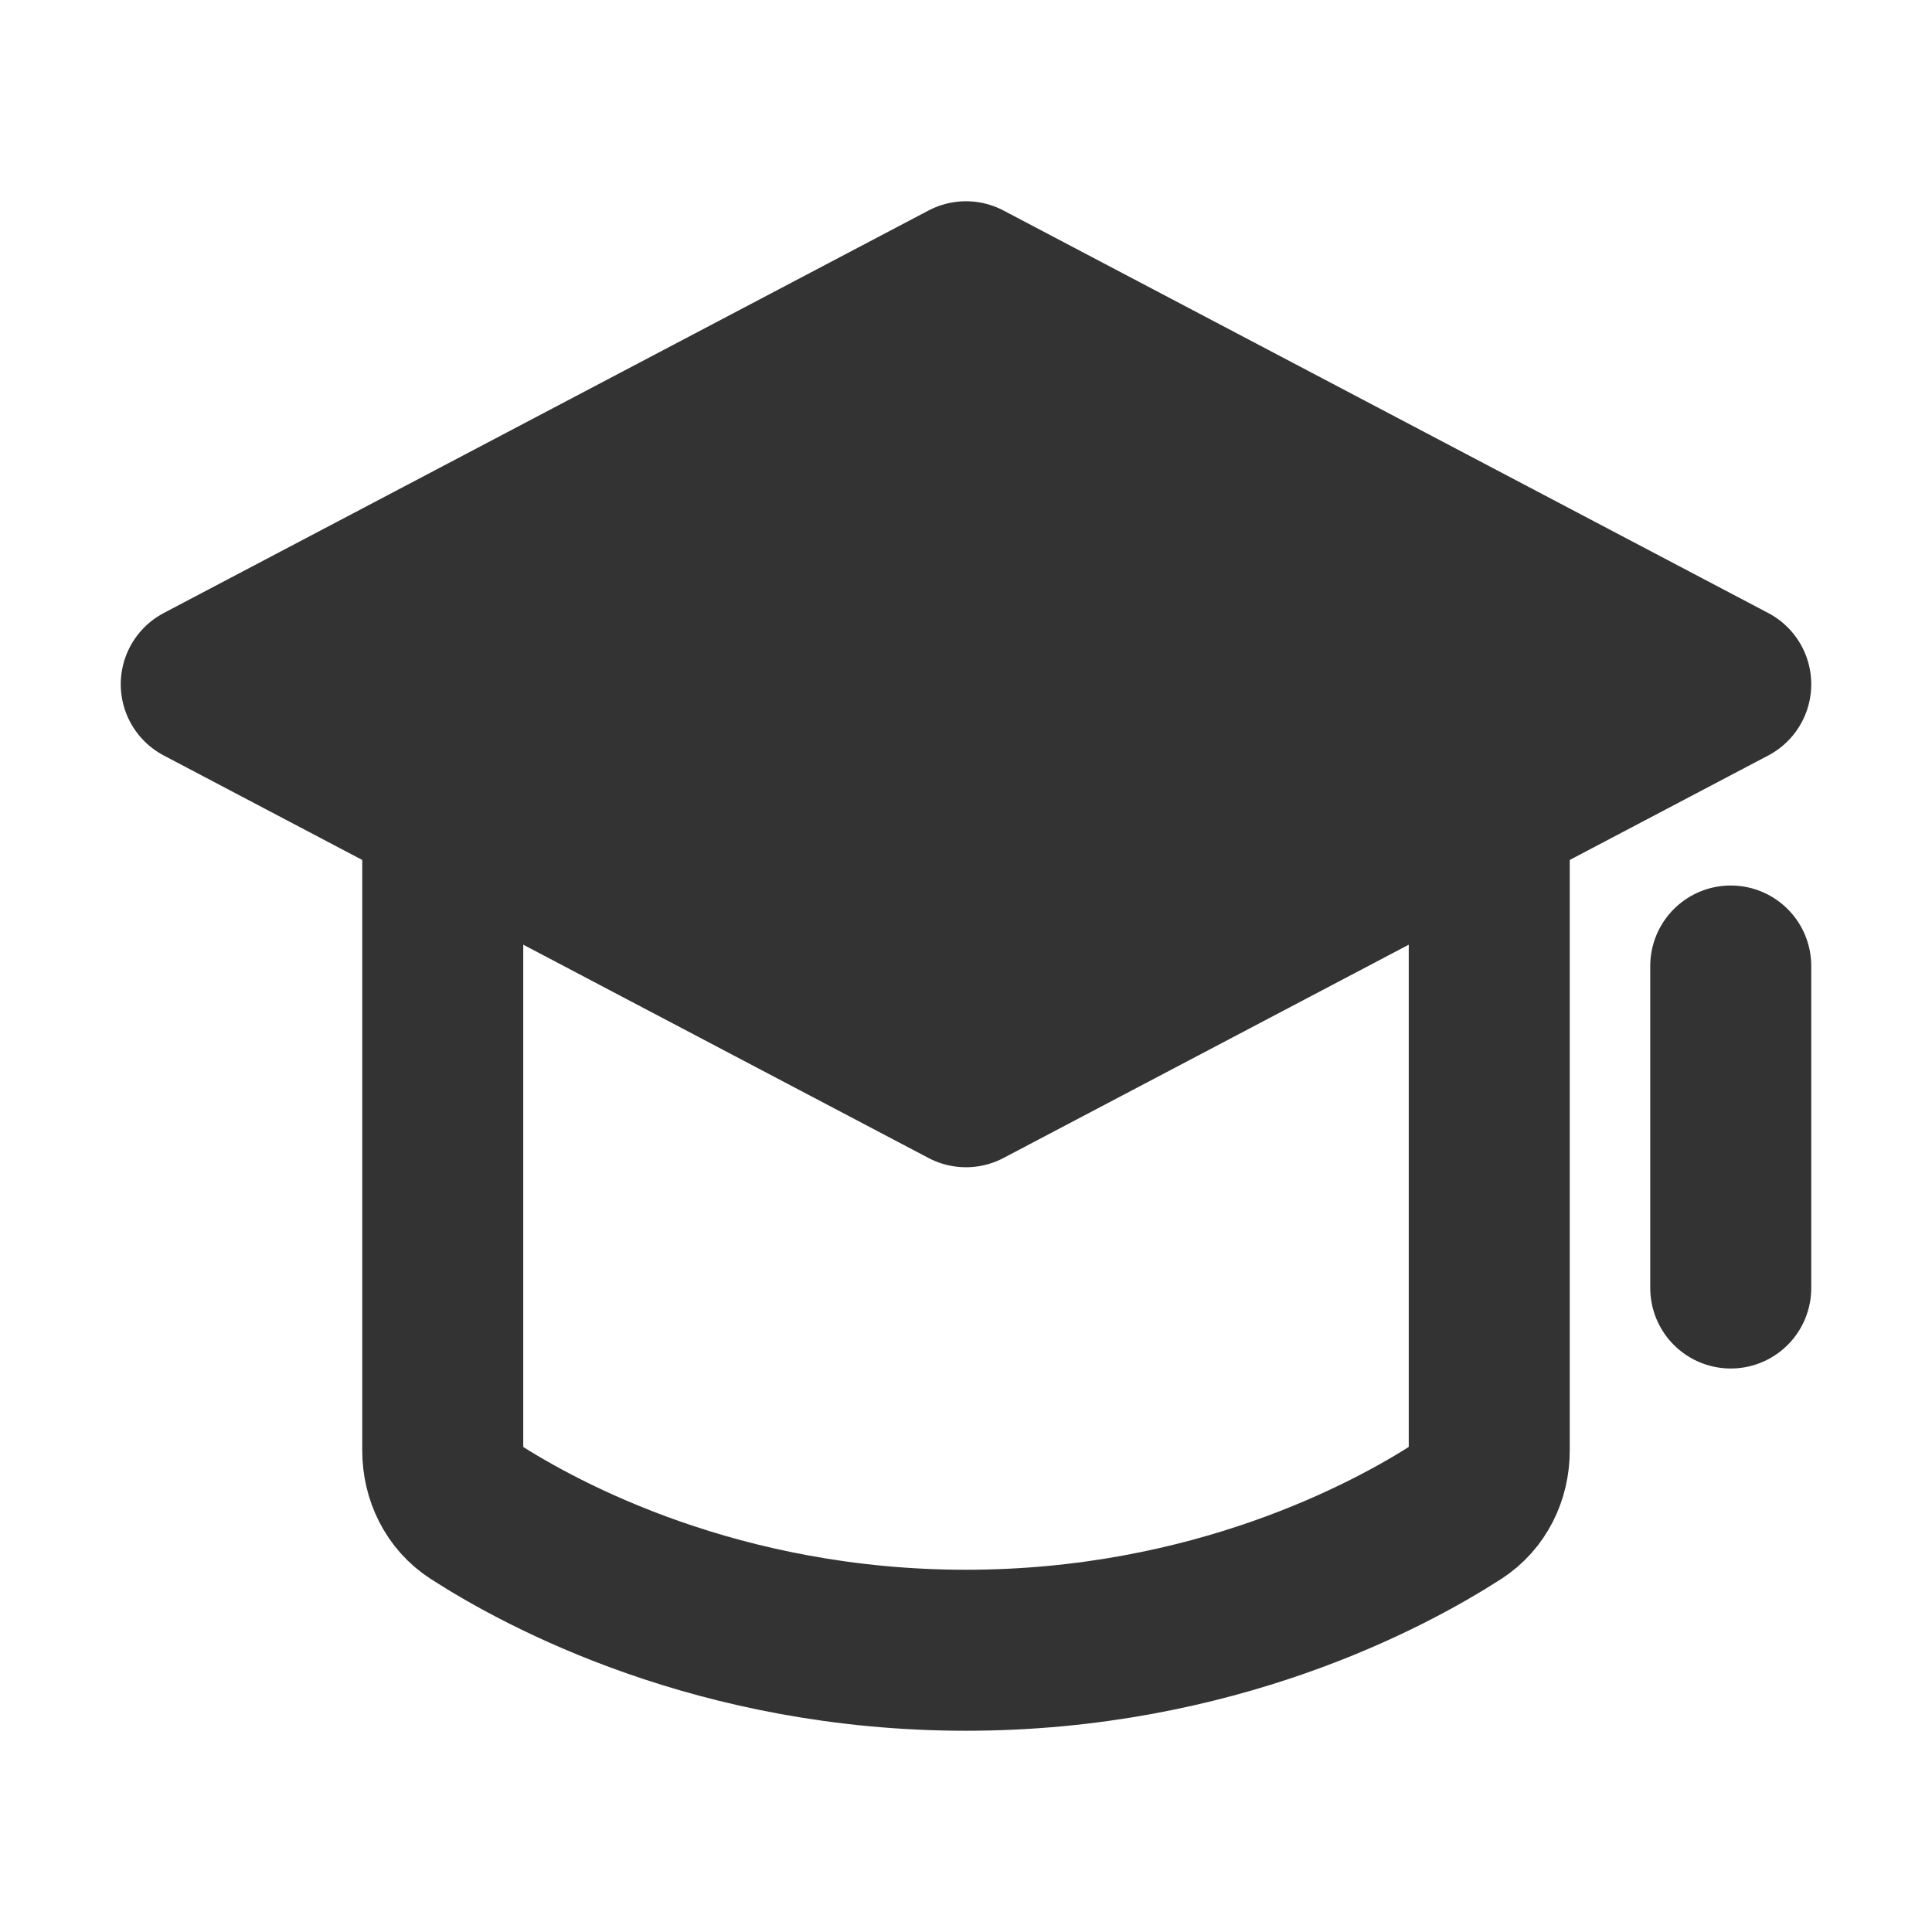 <svg width="24" height="24" viewBox="0 0 24 24" fill="none" xmlns="http://www.w3.org/2000/svg">
<path d="M5.5 10.5V18.019C5.5 18.323 5.637 18.609 5.893 18.774C6.743 19.322 8.93 20.5 12 20.5C15.07 20.5 17.257 19.322 18.107 18.774C18.363 18.609 18.5 18.323 18.5 18.019V10.5" stroke="#333333" stroke-width="2" stroke-linejoin="round"/>
<path d="M21.5 12V16" stroke="#333333" stroke-width="2" stroke-linecap="round" stroke-linejoin="round"/>
<path d="M2.5 8.5L12 3.5L21.5 8.5L12 13.5L2.5 8.5Z" fill="#333333" stroke="#333333" stroke-width="2" stroke-linecap="round" stroke-linejoin="round"/>
</svg>

